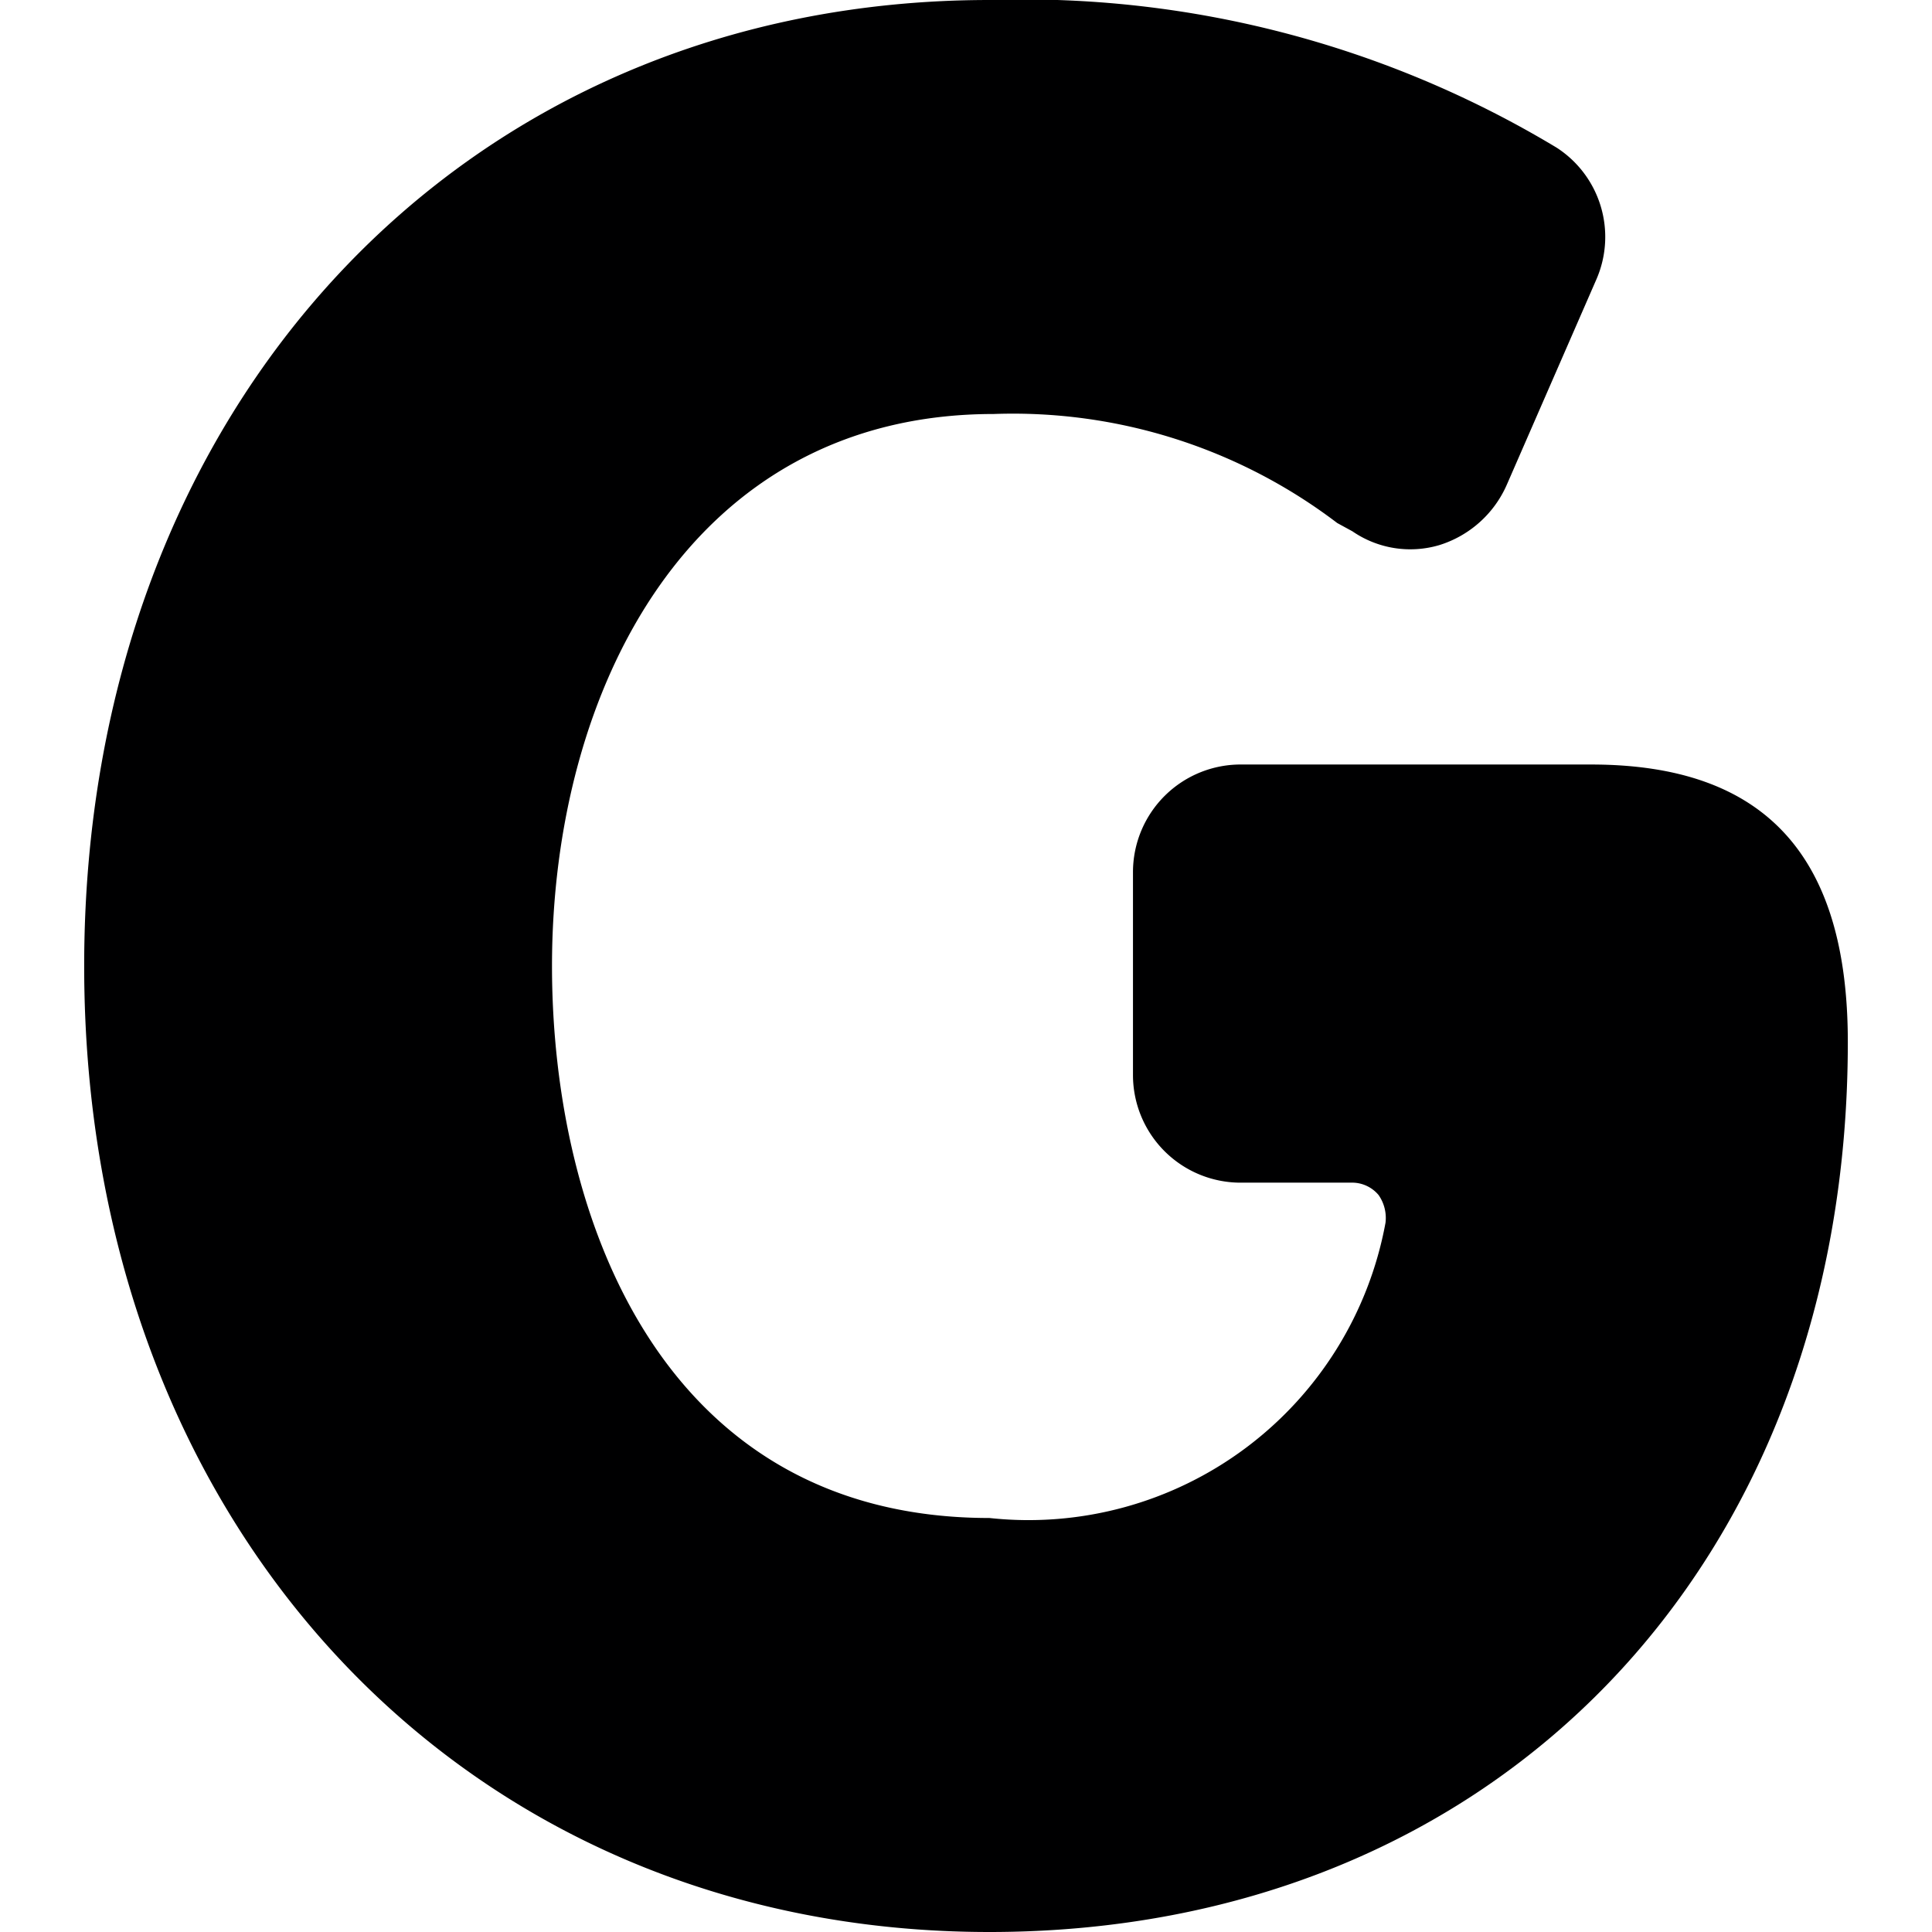 <svg xmlns="http://www.w3.org/2000/svg" viewBox="0 0 14 14">
  <path d="M11.53,5.54H9a.78.78,0,0,0-.79.78V7.79A.78.78,0,0,0,9,8.57h.79a.25.25,0,0,1,.2.09.29.29,0,0,1,.05.2A2.63,2.63,0,0,1,7.17,11C4.8,11,4,8.83,4,7c0-2,1-4,3.2-4a3.88,3.88,0,0,1,2.49.79l.11.06a.74.74,0,0,0,.63.1.79.79,0,0,0,.49-.44l.65-1.49a.77.77,0,0,0-.29-.95A7.49,7.49,0,0,0,7.17,0C3.36,0,.61,2.94.61,7s2.75,7,6.56,7c3.66,0,6.22-2.65,6.22-6.45C13.39,6.2,12.79,5.54,11.53,5.54Z" style="fill: #000001"/>
</svg>
